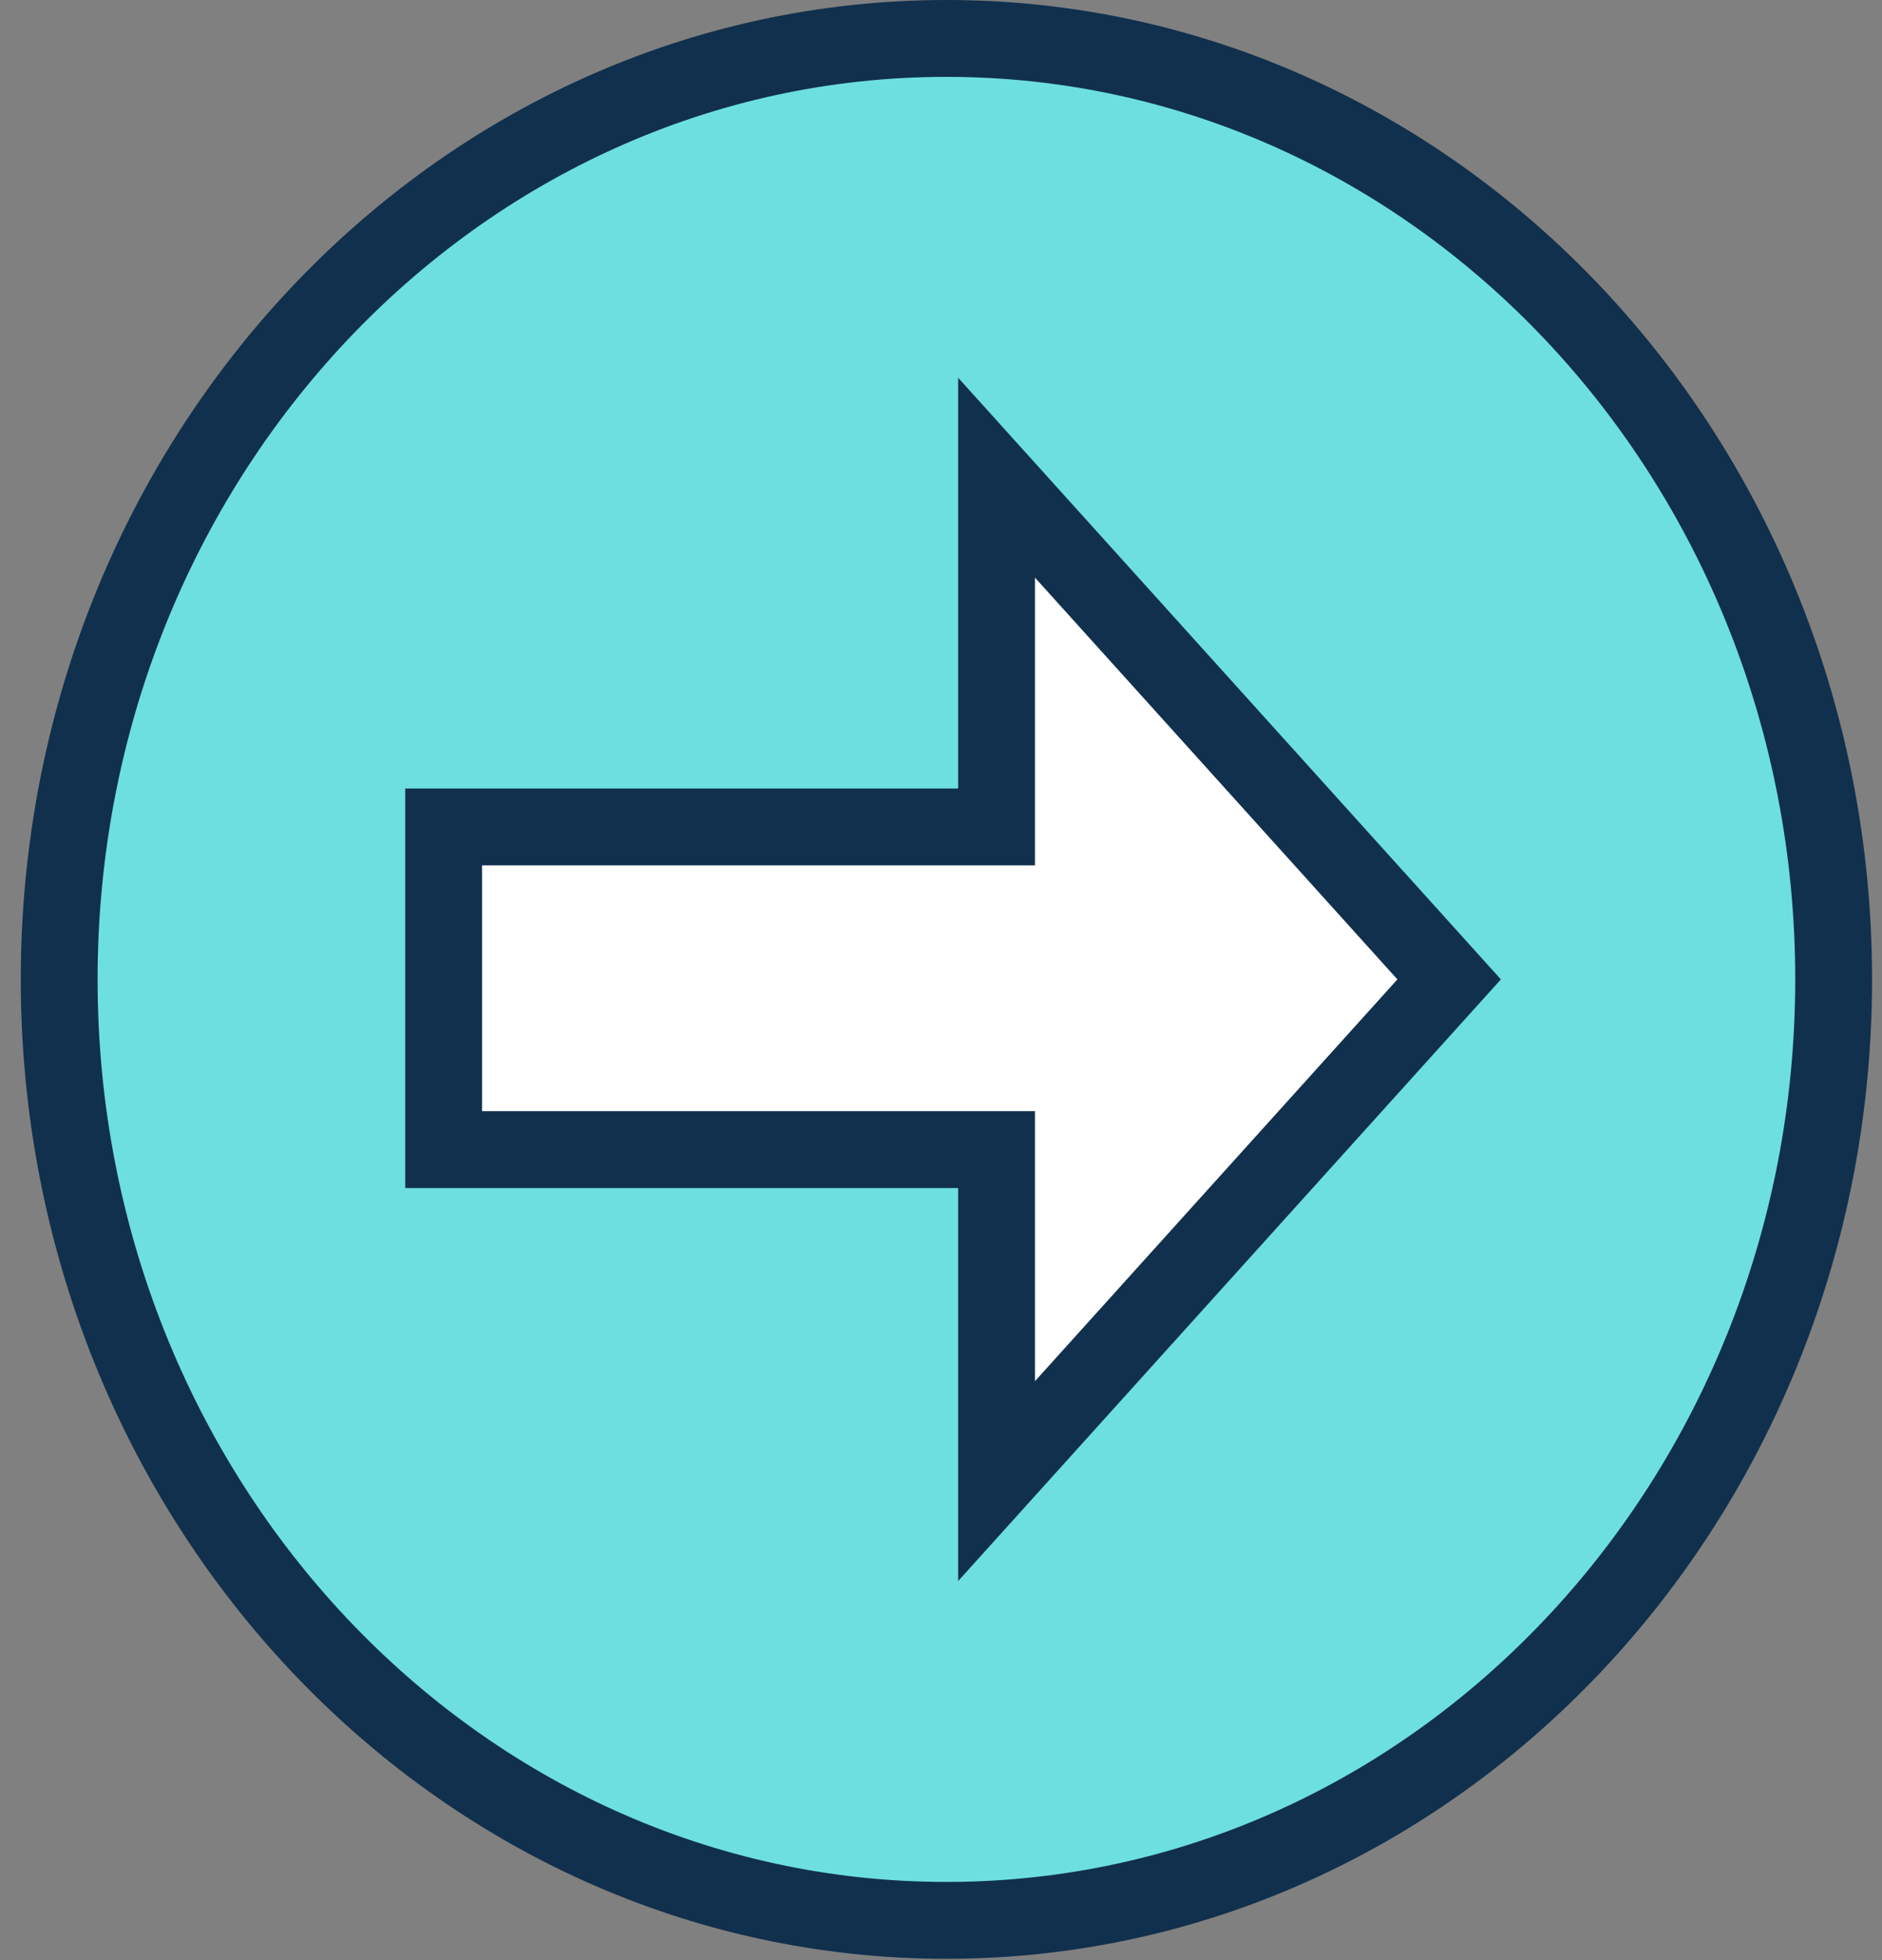 <svg width="49" height="51" viewBox="0 0 49 51" fill="none" xmlns="http://www.w3.org/2000/svg">
<rect x="0" y="0" width="49" height="51" fill="#808080" stroke="none"/>
<path d="M24.641 49.968C37.399 49.968 47.741 39.006 47.741 25.484C47.741 11.962 37.399 1 24.641 1C11.883 1 1.541 11.962 1.541 25.484C1.541 39.006 11.883 49.968 24.641 49.968Z" fill="#6DDFDF" stroke="#11304D" stroke-width="2"/>
<path d="M25.946 12.429L37.73 25.484L25.946 38.539V29.913H11.551V21.517H25.946V12.429Z" fill="white" stroke="#11304D" stroke-width="2"/>
</svg>
